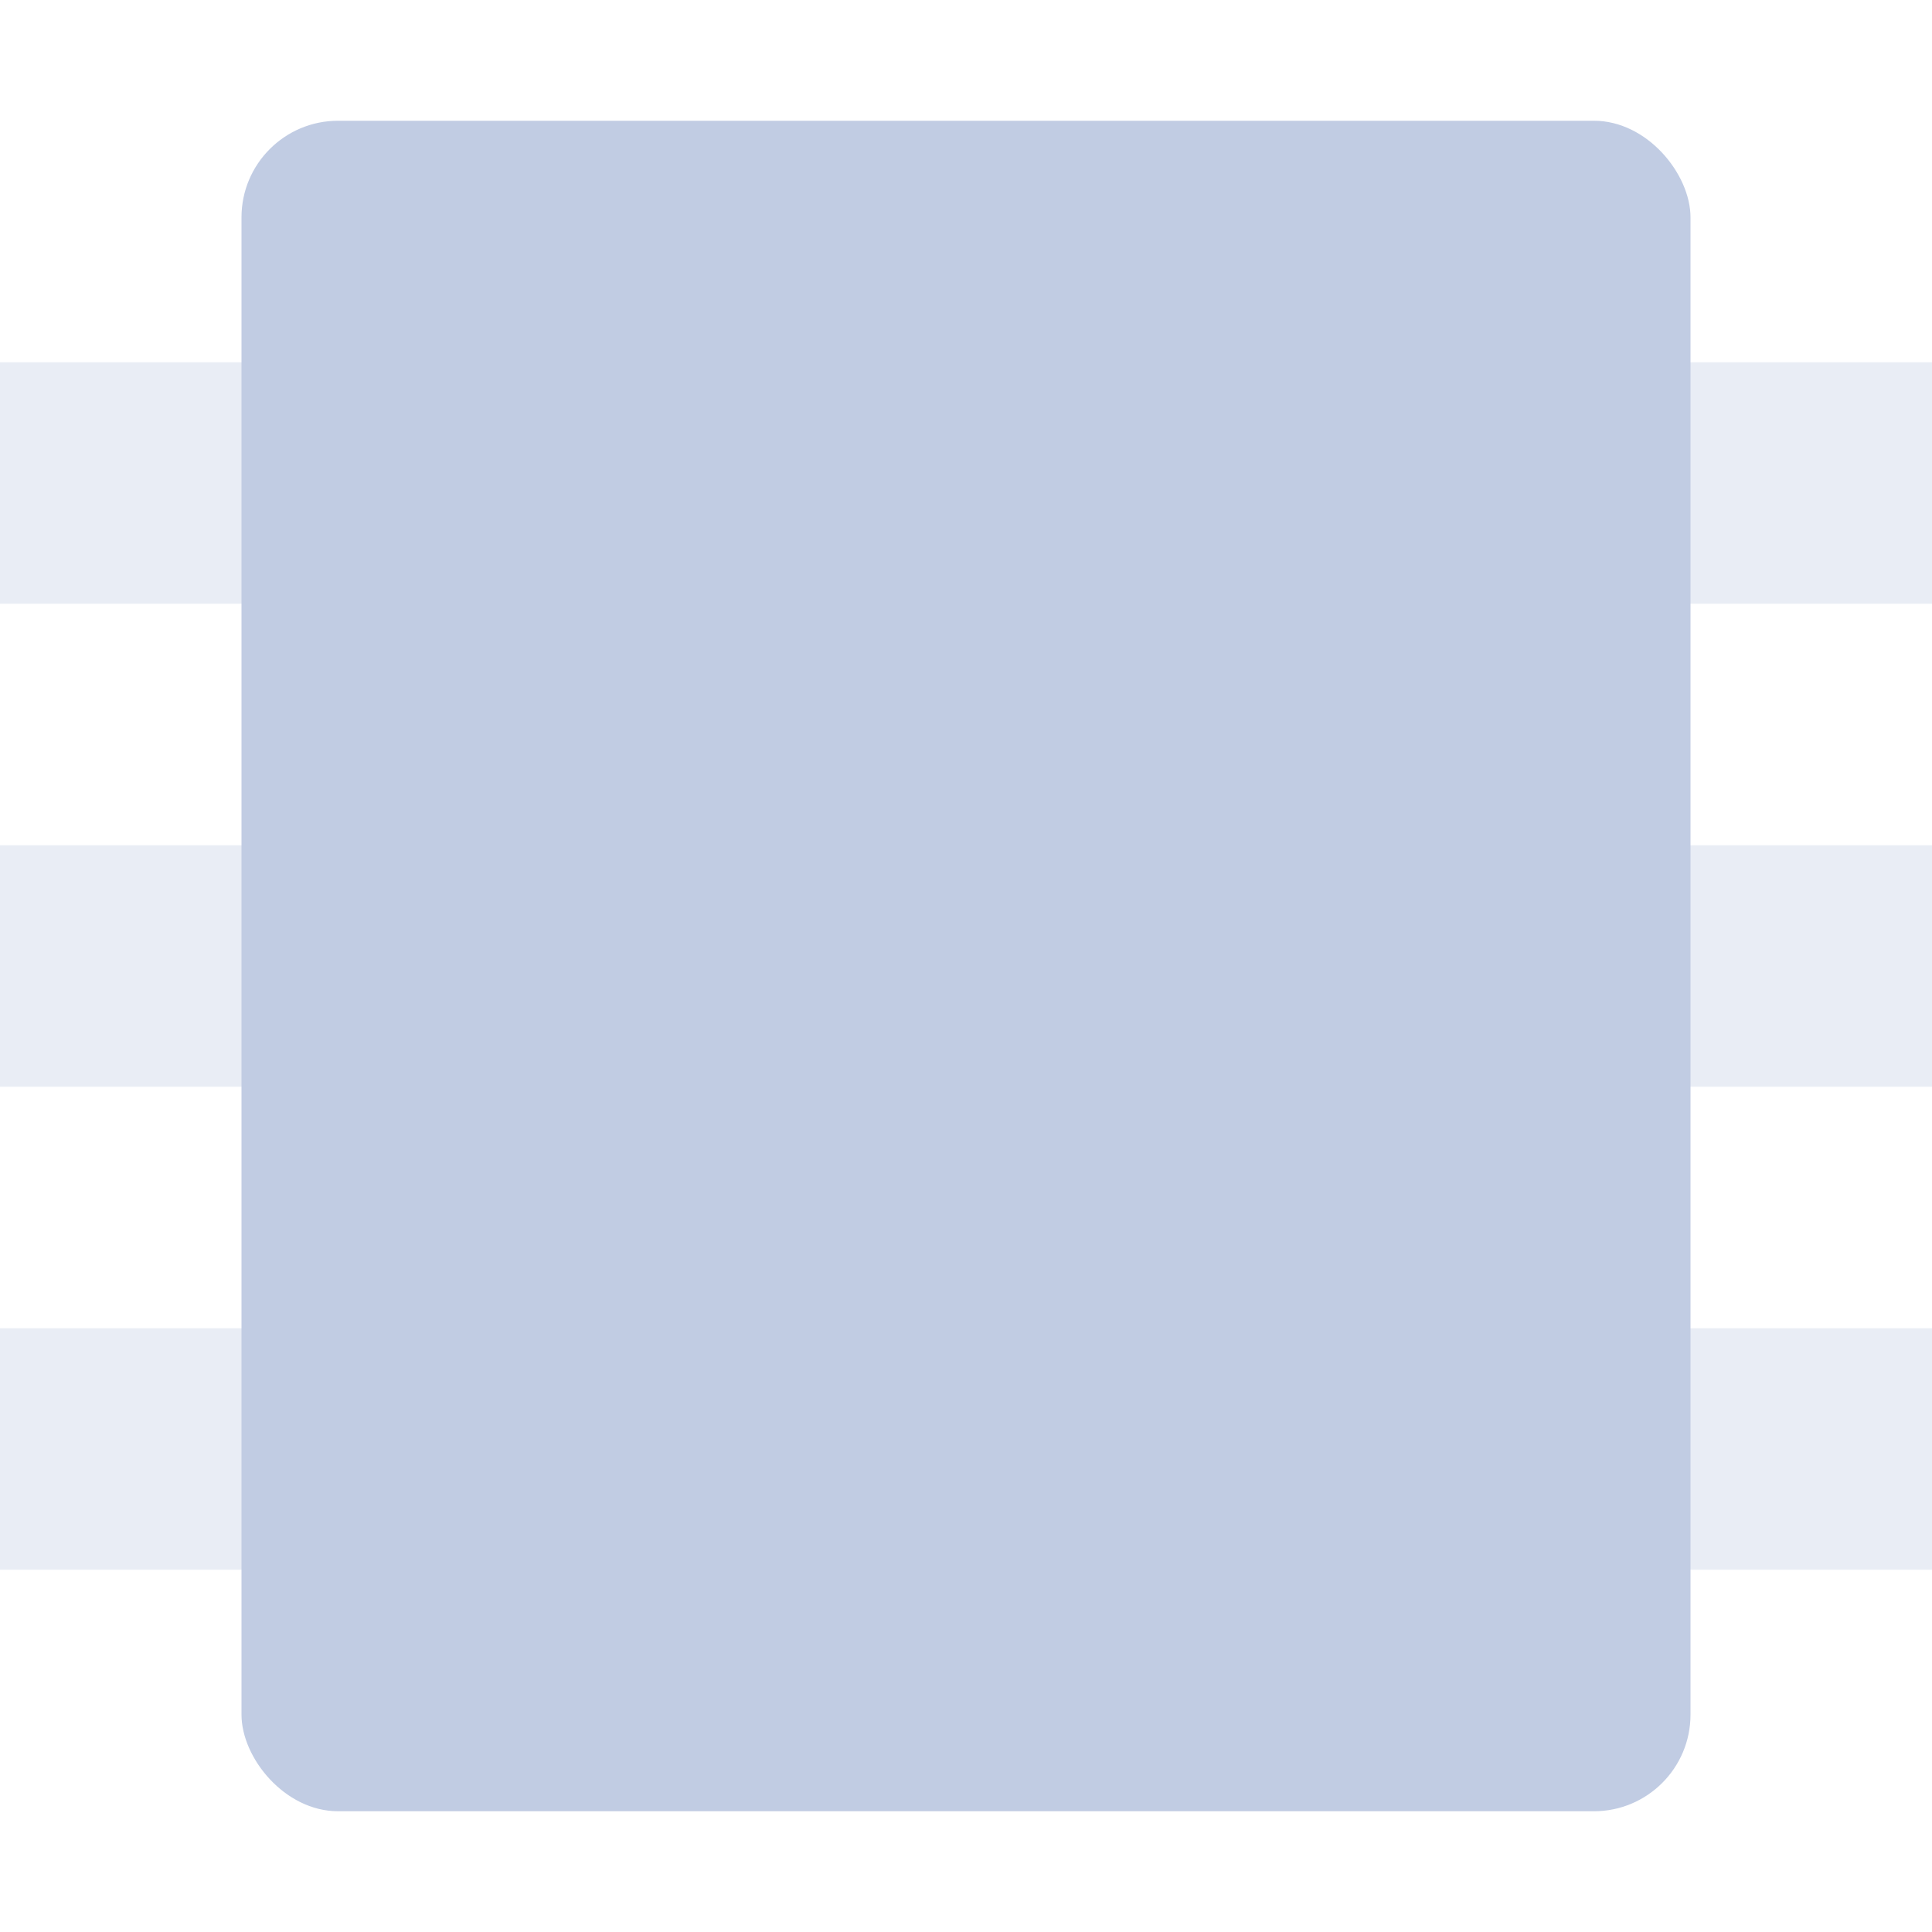 <svg xmlns="http://www.w3.org/2000/svg" width="16" height="16" version="1.1">
 <defs>
  <style id="current-color-scheme" type="text/css">
   .ColorScheme-Text { color:#C1CCE3; } .ColorScheme-Highlight { color:#4285f4; } .ColorScheme-NeutralText { color:#ff9800; } .ColorScheme-PositiveText { color:#4caf50; } .ColorScheme-NegativeText { color:#f44336; }
  </style>
 </defs>
 <g style="opacity:.35">
  <rect style="fill:currentColor" class="ColorScheme-Text" width="16" height="2" x="0" y="3"/>
  <rect style="fill:currentColor" class="ColorScheme-Text" width="16" height="2" x="0" y="7"/>
  <rect style="fill:currentColor" class="ColorScheme-Text" width="16" height="2" x="0" y="11"/>
 </g>
 <rect style="fill:currentColor" class="ColorScheme-Text" width="12" height="14" x="2" y="1" rx=".8" ry=".8"/>
</svg>
